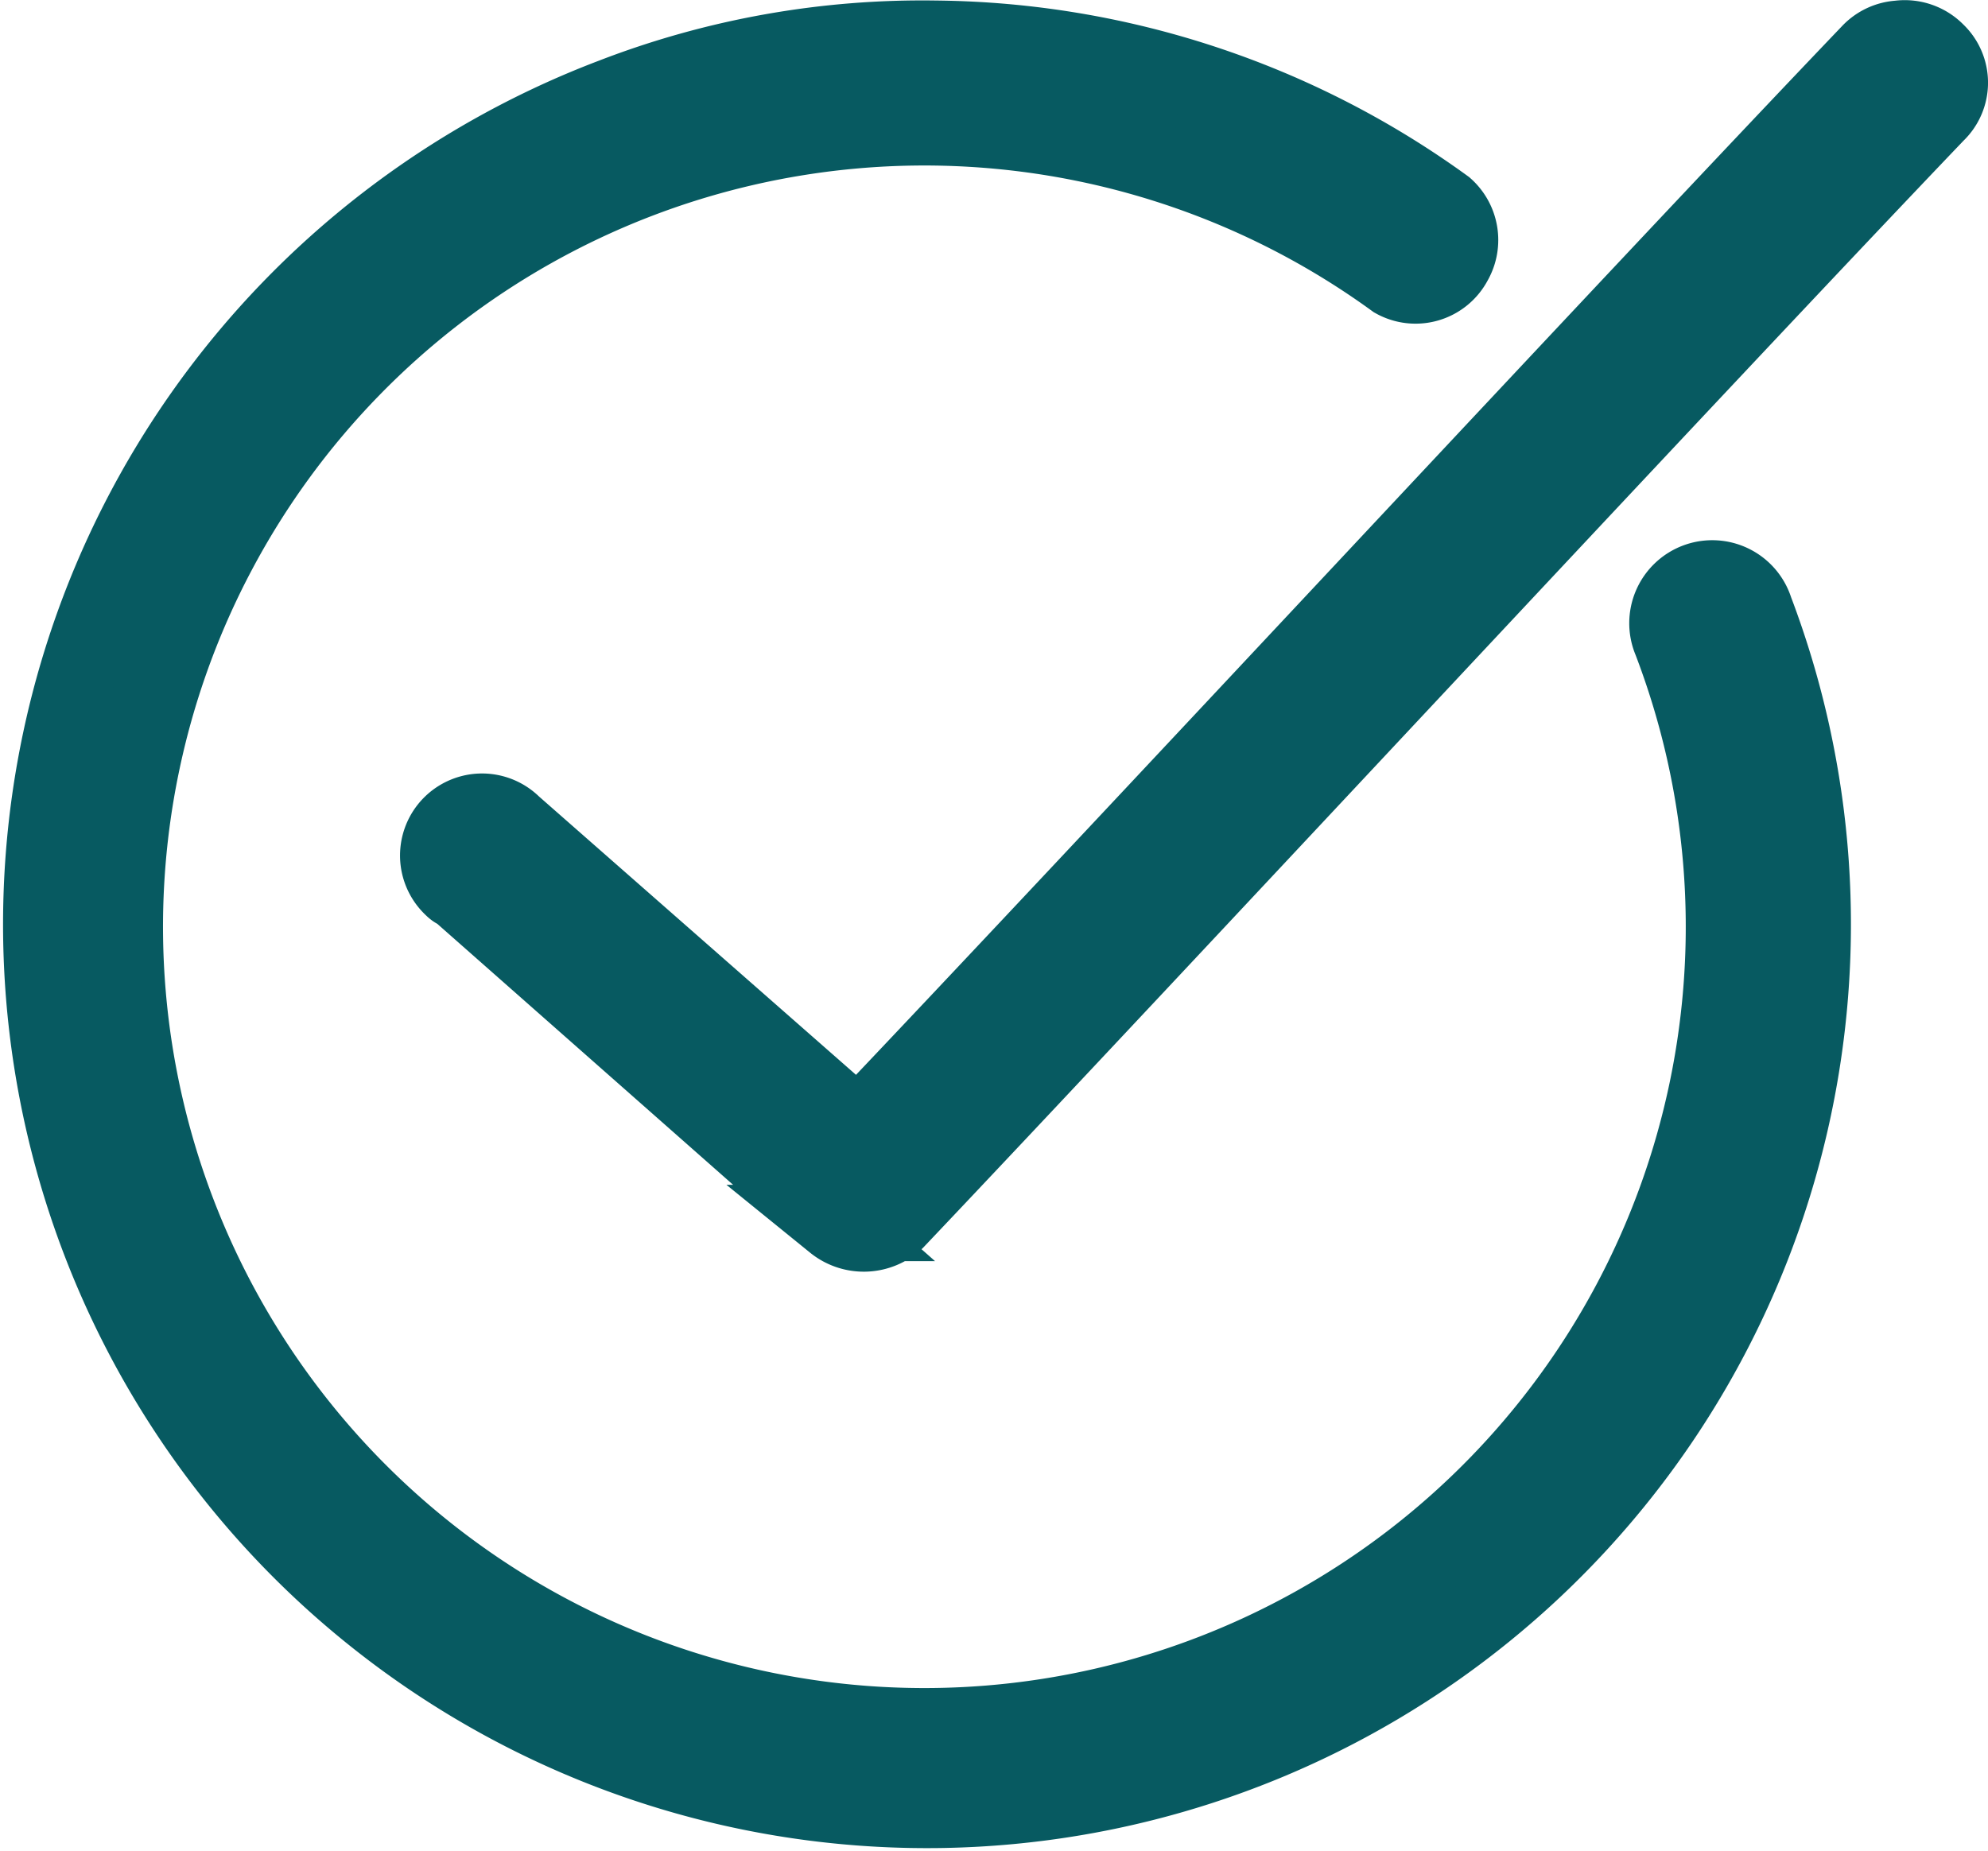 <svg xmlns="http://www.w3.org/2000/svg" viewBox="967.465 4098.5 26.035 24.244"><defs><style>.a{fill:#075a61;stroke:#075a61;}</style></defs><path class="a" d="M24.3,952.382a.575.575,0,0,0-.377.174c-3.131,3.276-9.915,10.582-13.249,14.09l-4.523-3.972a.574.574,0,0,0-.812.812c.029.029.058.058.087.058l4.929,4.349a.618.618,0,0,0,.812-.029c3.218-3.392,10.408-11.133,13.626-14.5a.56.56,0,0,0,0-.812A.582.582,0,0,0,24.3,952.382Zm-12.611,0a11.257,11.257,0,0,0-4.233.754,11.6,11.6,0,1,0,14.96,6.726.587.587,0,1,0-1.1.406h0a10.471,10.471,0,1,1-3.624-4.726.571.571,0,0,0,.783-.232.581.581,0,0,0-.116-.725A11.55,11.55,0,0,0,11.689,952.382Z" transform="translate(968.033 3146.625)"/></svg>